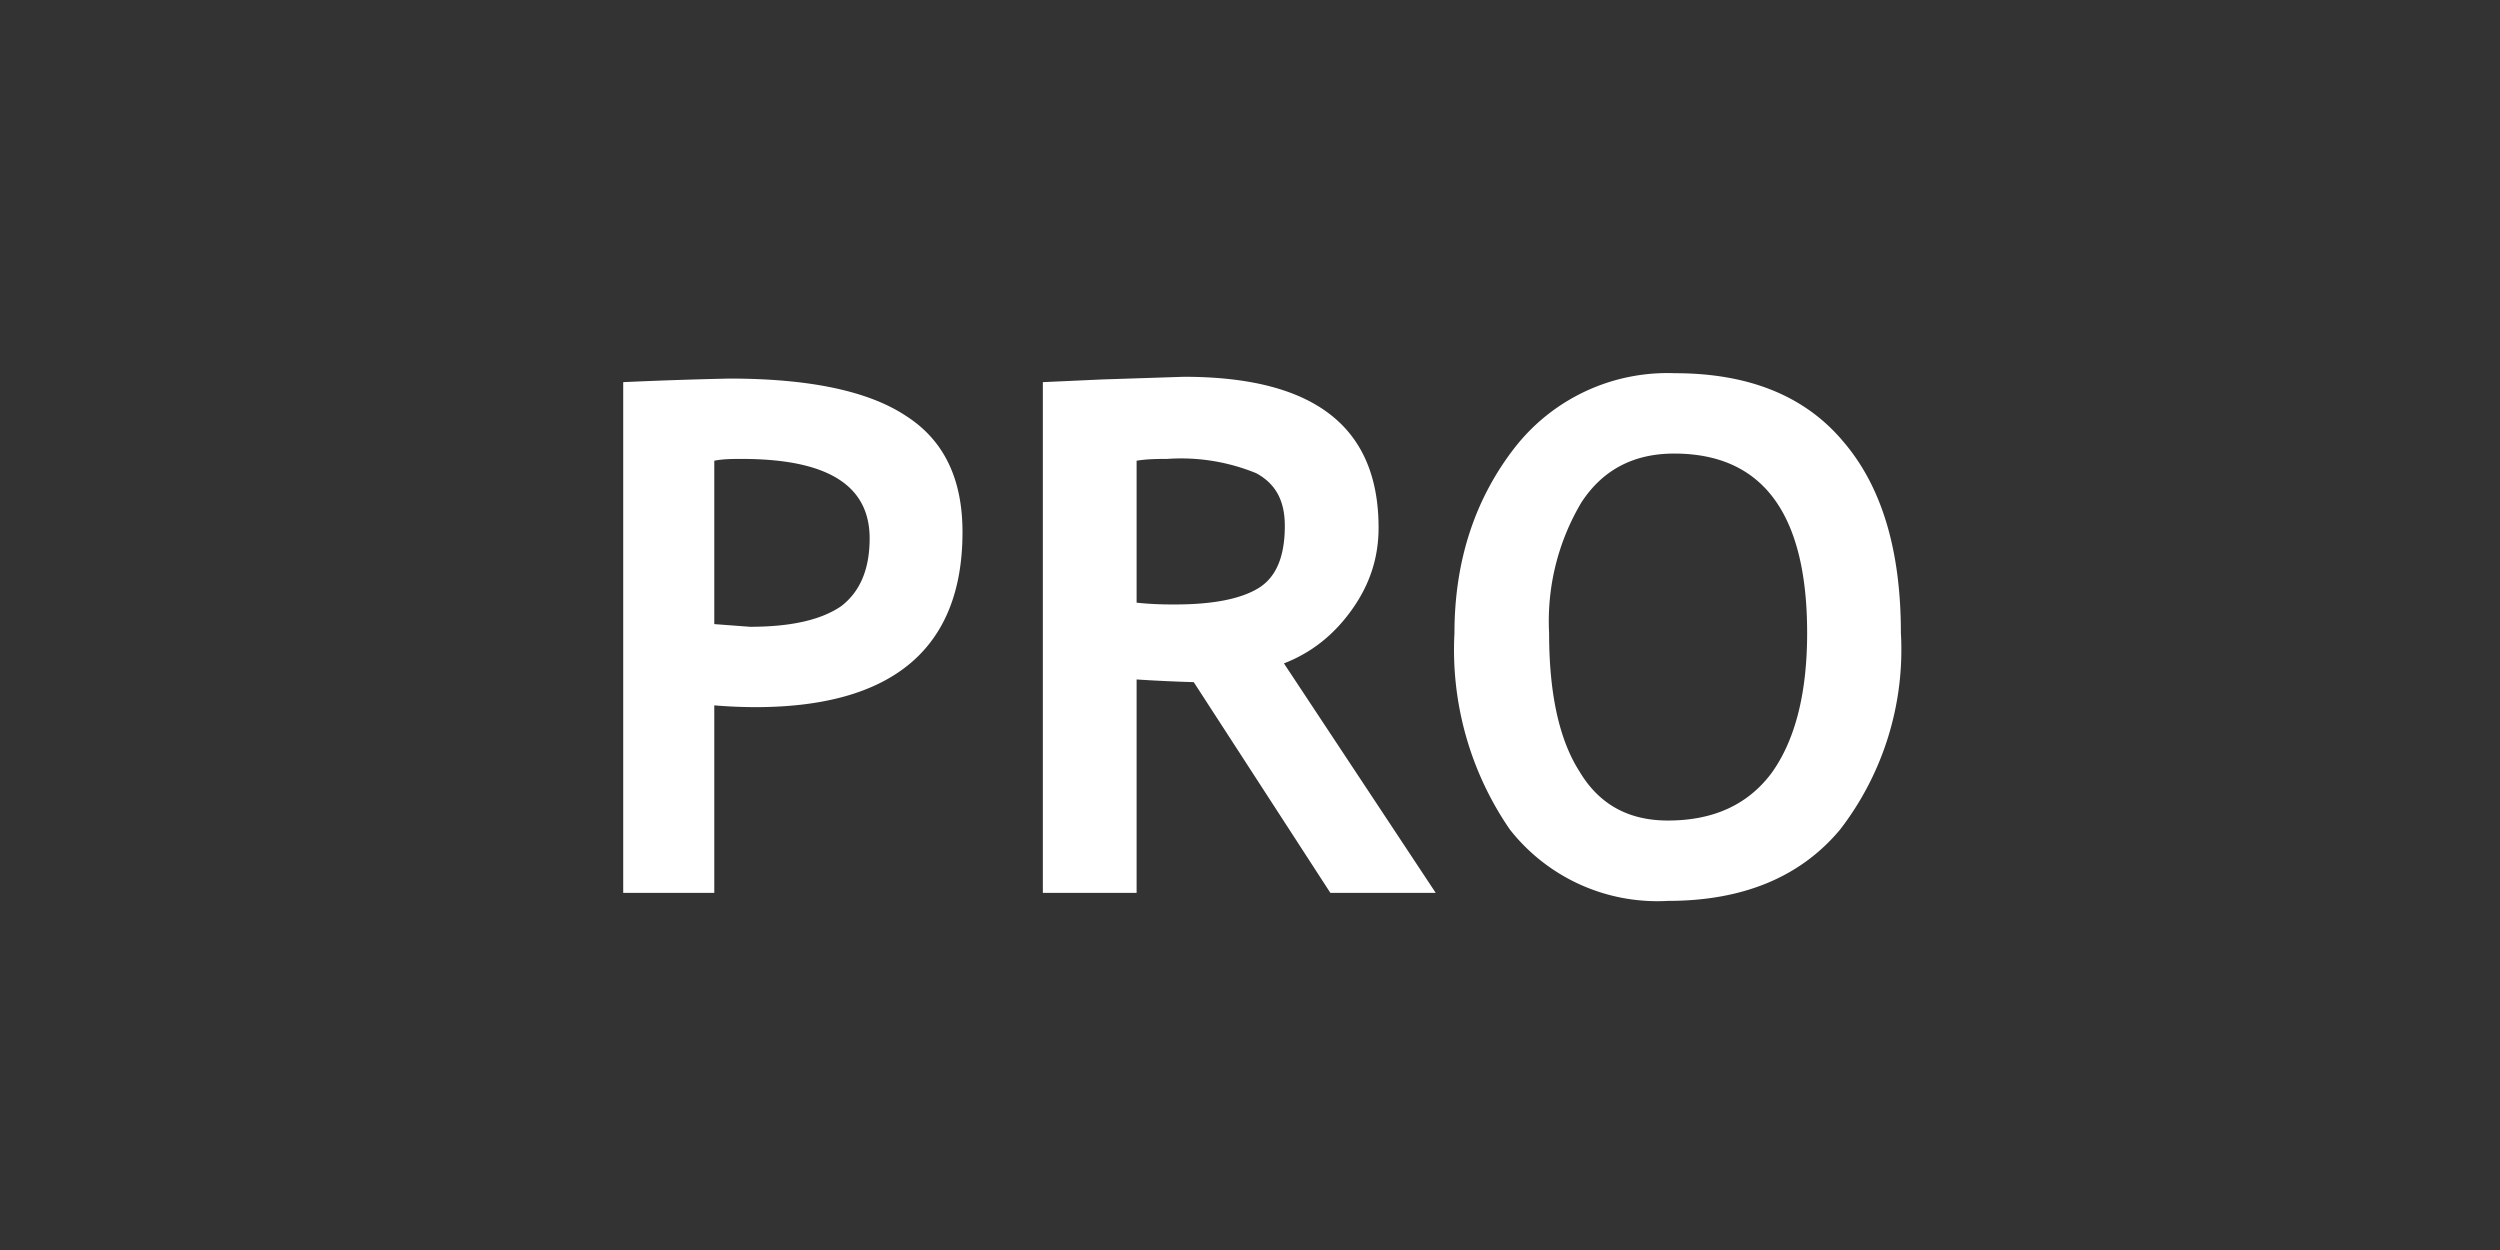 <svg width="28" height="14" xmlns="http://www.w3.org/2000/svg"><rect width="100%" height="100%" fill="#333333" stroke="none"/><path d="M8 7.9V10H6.98V4.28a49.6 49.6 0 011.19-.04c.9 0 1.56.14 1.98.42.42.27.63.7.63 1.3 0 1.3-.78 1.96-2.32 1.96A5.6 5.6 0 018 7.9zm0-2.74v1.83l.4.03c.47 0 .8-.08 1.02-.23.21-.16.32-.41.32-.76 0-.6-.48-.89-1.43-.89-.11 0-.21 0-.31.02zM14.9 10l-1.53-2.36a17.4 17.4 0 01-.64-.03V10h-1.05V4.28l.66-.03.92-.03c1.46 0 2.18.56 2.18 1.69 0 .34-.1.64-.3.92-.2.28-.45.48-.76.6l1.7 2.57H14.9zm-2.17-4.84v1.59c.19.02.33.02.43.02.42 0 .73-.06.93-.18.2-.12.3-.35.3-.7 0-.28-.1-.47-.32-.59a2.22 2.22 0 00-1-.16c-.1 0-.22 0-.34.02zm3.56 1.93c0-.81.23-1.5.67-2.07a2.17 2.17 0 011.8-.84c.82 0 1.45.25 1.88.76.44.51.65 1.23.65 2.15a3.3 3.3 0 01-.68 2.2c-.45.54-1.1.8-1.93.8a2.1 2.1 0 01-1.77-.8 3.55 3.55 0 01-.62-2.2zm1.06 0c0 .67.11 1.19.34 1.55.22.37.55.55.99.55.5 0 .89-.17 1.16-.53.26-.36.4-.88.4-1.57 0-1.34-.5-2.01-1.49-2.01-.45 0-.8.18-1.04.55a2.6 2.6 0 00-.36 1.46z" fill="#fff"/></svg>